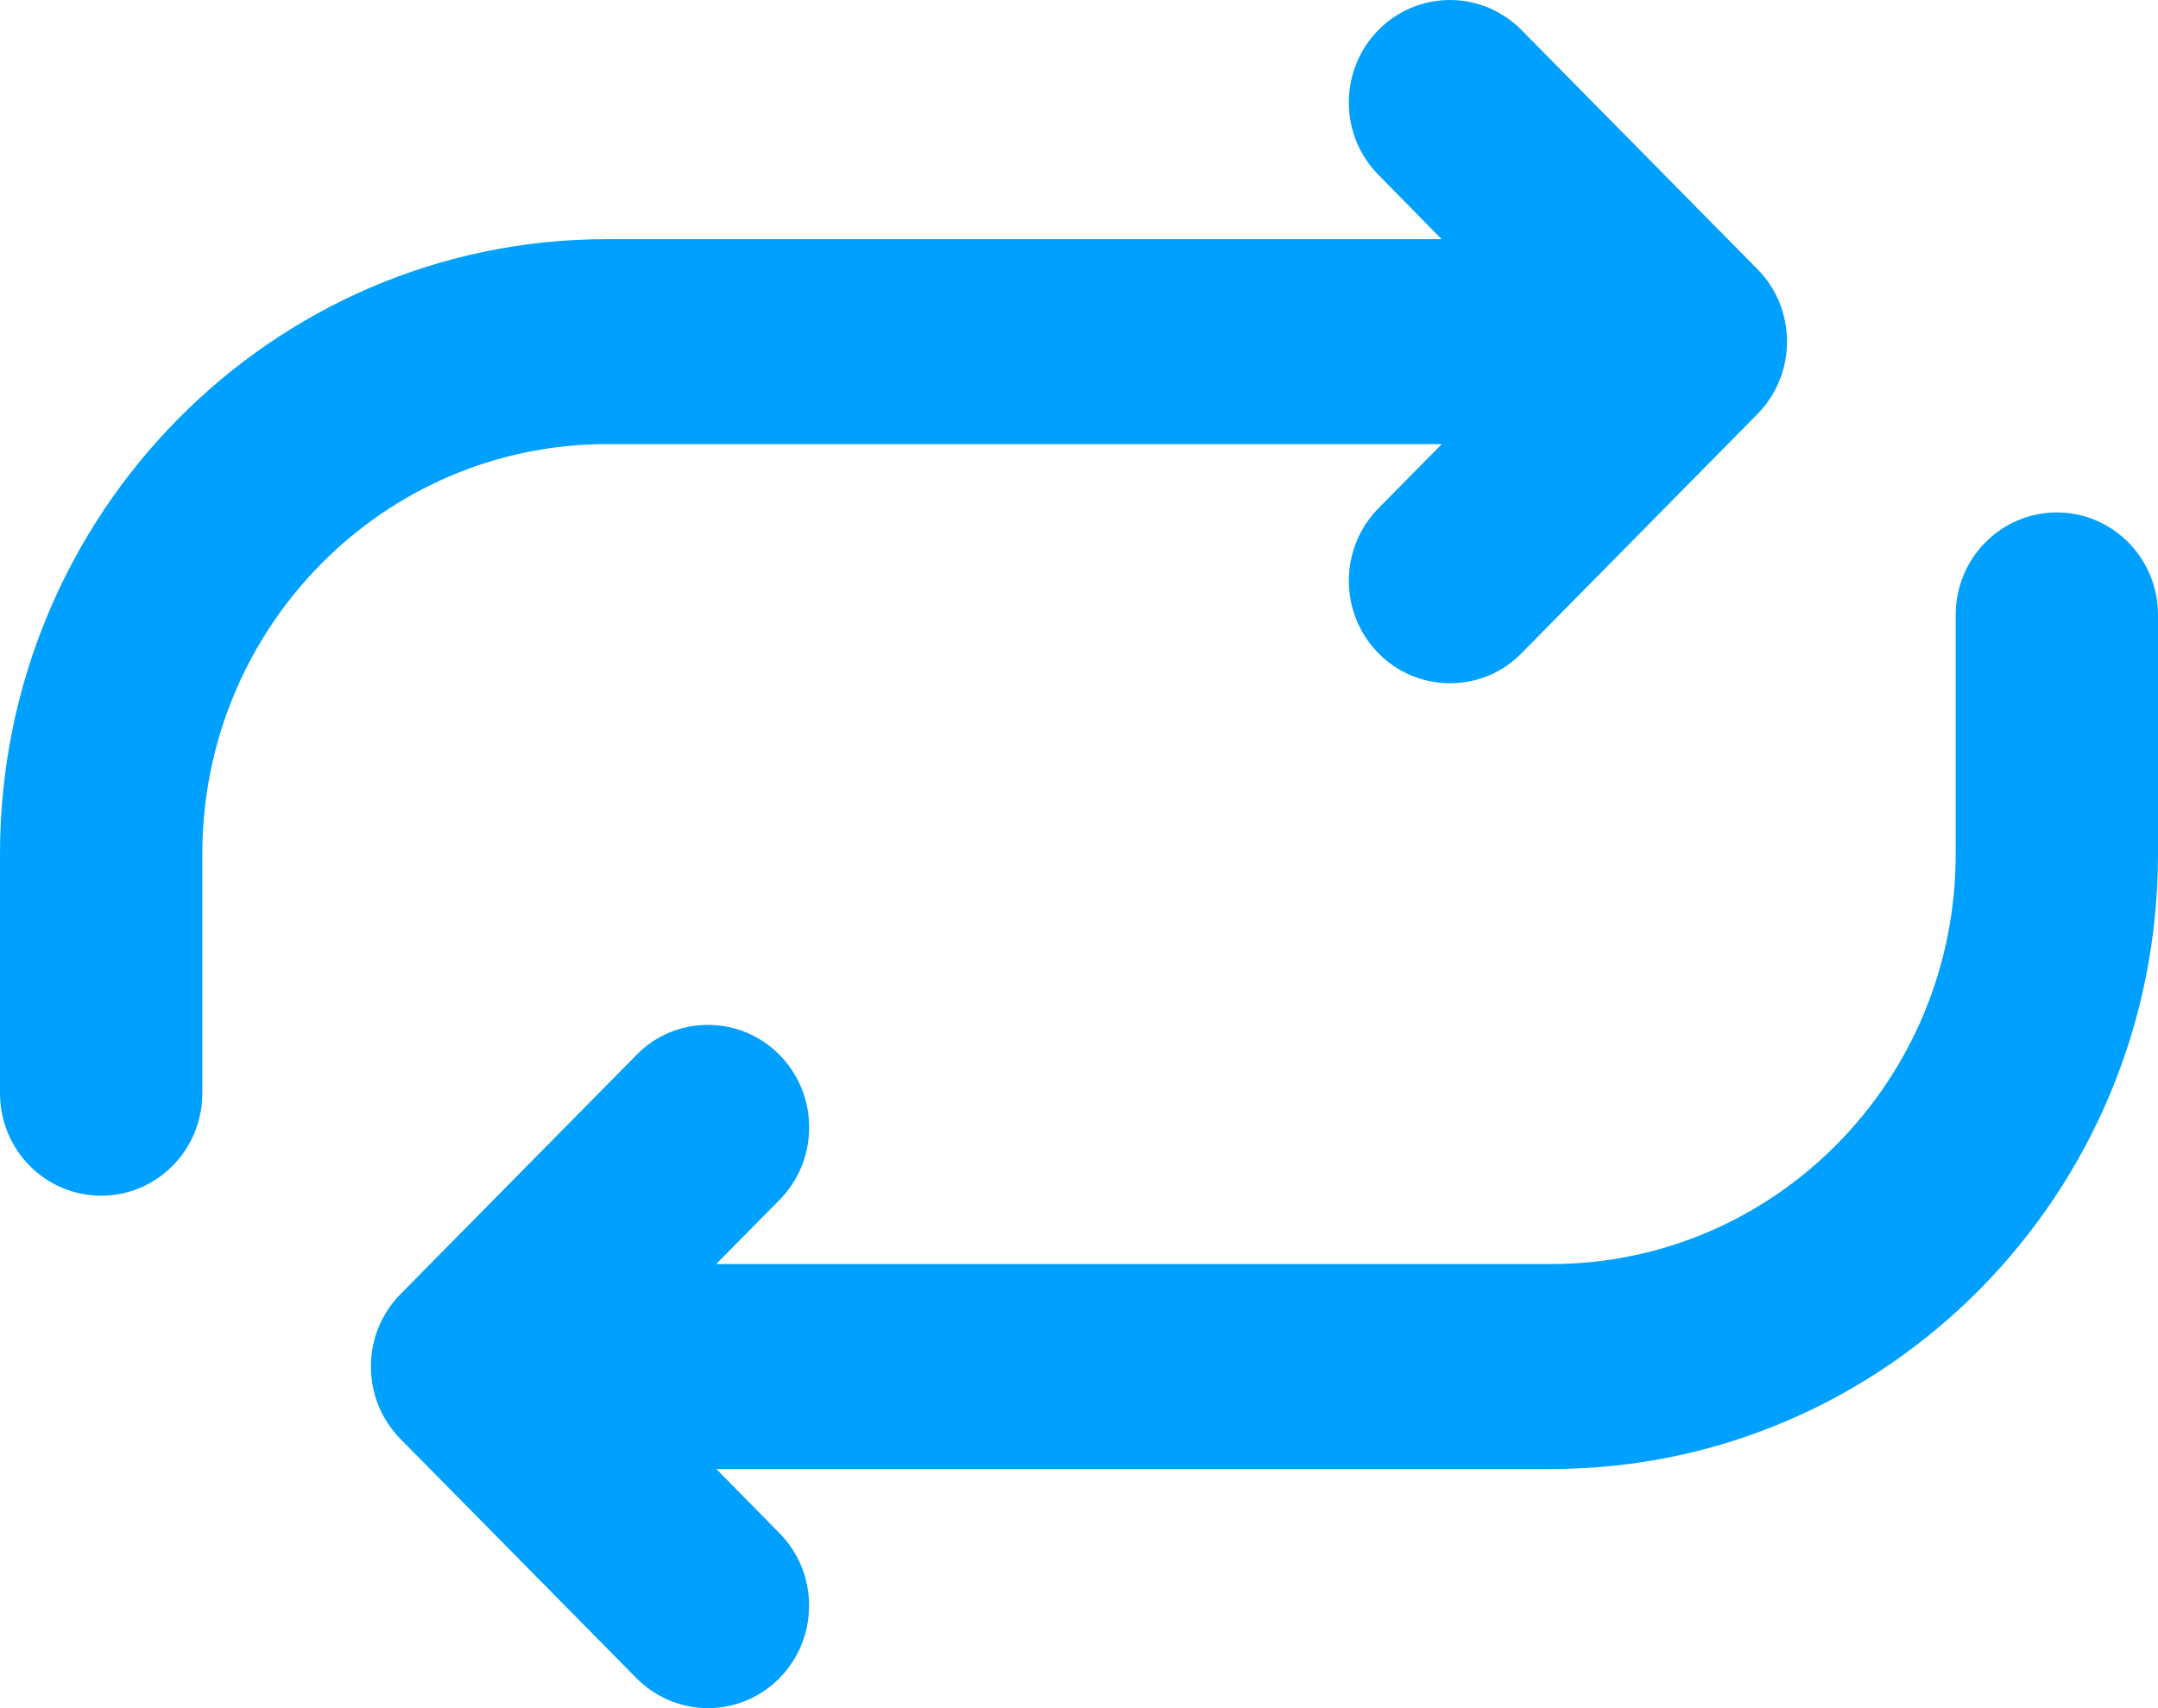 <?xml version="1.0" encoding="UTF-8" standalone="no"?>
<svg
   xmlns:dc="http://purl.org/dc/elements/1.1/"
   xmlns:cc="http://creativecommons.org/ns#"
   xmlns:rdf="http://www.w3.org/1999/02/22-rdf-syntax-ns#"
   xmlns:svg="http://www.w3.org/2000/svg"
   xmlns="http://www.w3.org/2000/svg"
   xmlns:sodipodi="http://sodipodi.sourceforge.net/DTD/sodipodi-0.dtd"
   xmlns:inkscape="http://www.inkscape.org/namespaces/inkscape"
   width="12"
   height="9.5"
   viewBox="0 0 12 9.5"
   version="1.1"
   id="svg14"
   sodipodi:docname="repeat-on_s.svg"
   inkscape:version="0.92.4 (5da689c313, 2019-01-14)">
  <sodipodi:namedview
     pagecolor="#ffffff"
     bordercolor="#666666"
     borderopacity="1"
     objecttolerance="10"
     gridtolerance="10"
     guidetolerance="10"
     inkscape:pageopacity="0"
     inkscape:pageshadow="2"
     inkscape:window-width="2870"
     inkscape:window-height="1186"
     id="namedview16"
     showgrid="false"
     inkscape:zoom="12.421053"
     inkscape:cx="12"
     inkscape:cy="9.5"
     inkscape:window-x="0"
     inkscape:window-y="0"
     inkscape:window-maximized="0"
     inkscape:current-layer="svg14" />
  <!-- Generator: Sketch 41.2 (35397) - http://www.bohemiancoding.com/sketch -->
  <title
     id="title2">Fill 39</title>
  <desc
     id="desc4">Created with Sketch.</desc>
  <defs
     id="defs6" />
  <g
     id="05.100.00-OpenSource-Amplitude"
     style="fill:none;fill-rule:evenodd;stroke:none;stroke-width:1"
     transform="scale(0.5)">
    <g
       id="HD_05.100.00-521Website_OpenSource-Amplitude"
       transform="translate(-427,-792)"
       style="fill:#00a0ff">
      <g
         id="Lead-in">
        <g
           id="Player"
           transform="translate(368,359)">
          <g
             id="Controllers/Status/Info"
             transform="translate(0,357)">
            <path
               d="M 75.921,83.266 C 75.718,83.475 75.437,83.6 75.126,83.6 74.505,83.6 74.001,83.091 74.001,82.46 c 0,-0.315 0.126,-0.6 0.329,-0.806 L 75.035,80.94 H 65.75 c -2.485,0 -4.5,2.041 -4.5,4.56 v 2.66 c 0,0.631 -0.504,1.14 -1.125,1.14 C 59.504,89.3 59,88.791 59,88.16 V 85.5 c 0,-3.777 3.022,-6.84 6.75,-6.84 h 9.283 L 74.331,77.946 C 74.127,77.74 74.001,77.455 74.001,77.14 c 0,-0.631 0.503,-1.14 1.125,-1.14 0.31,0 0.592,0.129 0.795,0.334 l 2.624,2.66 c 0.204,0.205 0.329,0.49 0.329,0.806 0,0.315 -0.126,0.6 -0.329,0.806 z M 76.25,92.34 h -9.283 l 0.702,0.714 c 0.203,0.205 0.329,0.49 0.329,0.806 0,0.631 -0.504,1.14 -1.125,1.14 -0.31,0 -0.592,-0.129 -0.795,-0.334 l -2.624,-2.66 C 63.251,91.8 63.125,91.515 63.125,91.2 c 0,-0.315 0.126,-0.6 0.33,-0.806 l 2.624,-2.66 C 66.282,87.525 66.564,87.4 66.874,87.4 c 0.621,0 1.125,0.509 1.125,1.14 0,0.315 -0.126,0.6 -0.329,0.806 L 66.965,90.06 H 76.25 c 2.486,0 4.5,-2.041 4.5,-4.56 v -2.66 c 0,-0.631 0.504,-1.14 1.125,-1.14 0.621,0 1.125,0.509 1.125,1.14 v 2.66 c 0,3.777 -3.022,6.84 -6.75,6.84 z"
               id="Fill-39"
               inkscape:connector-curvature="0" />
          </g>
        </g>
      </g>
    </g>
  </g>
</svg>

